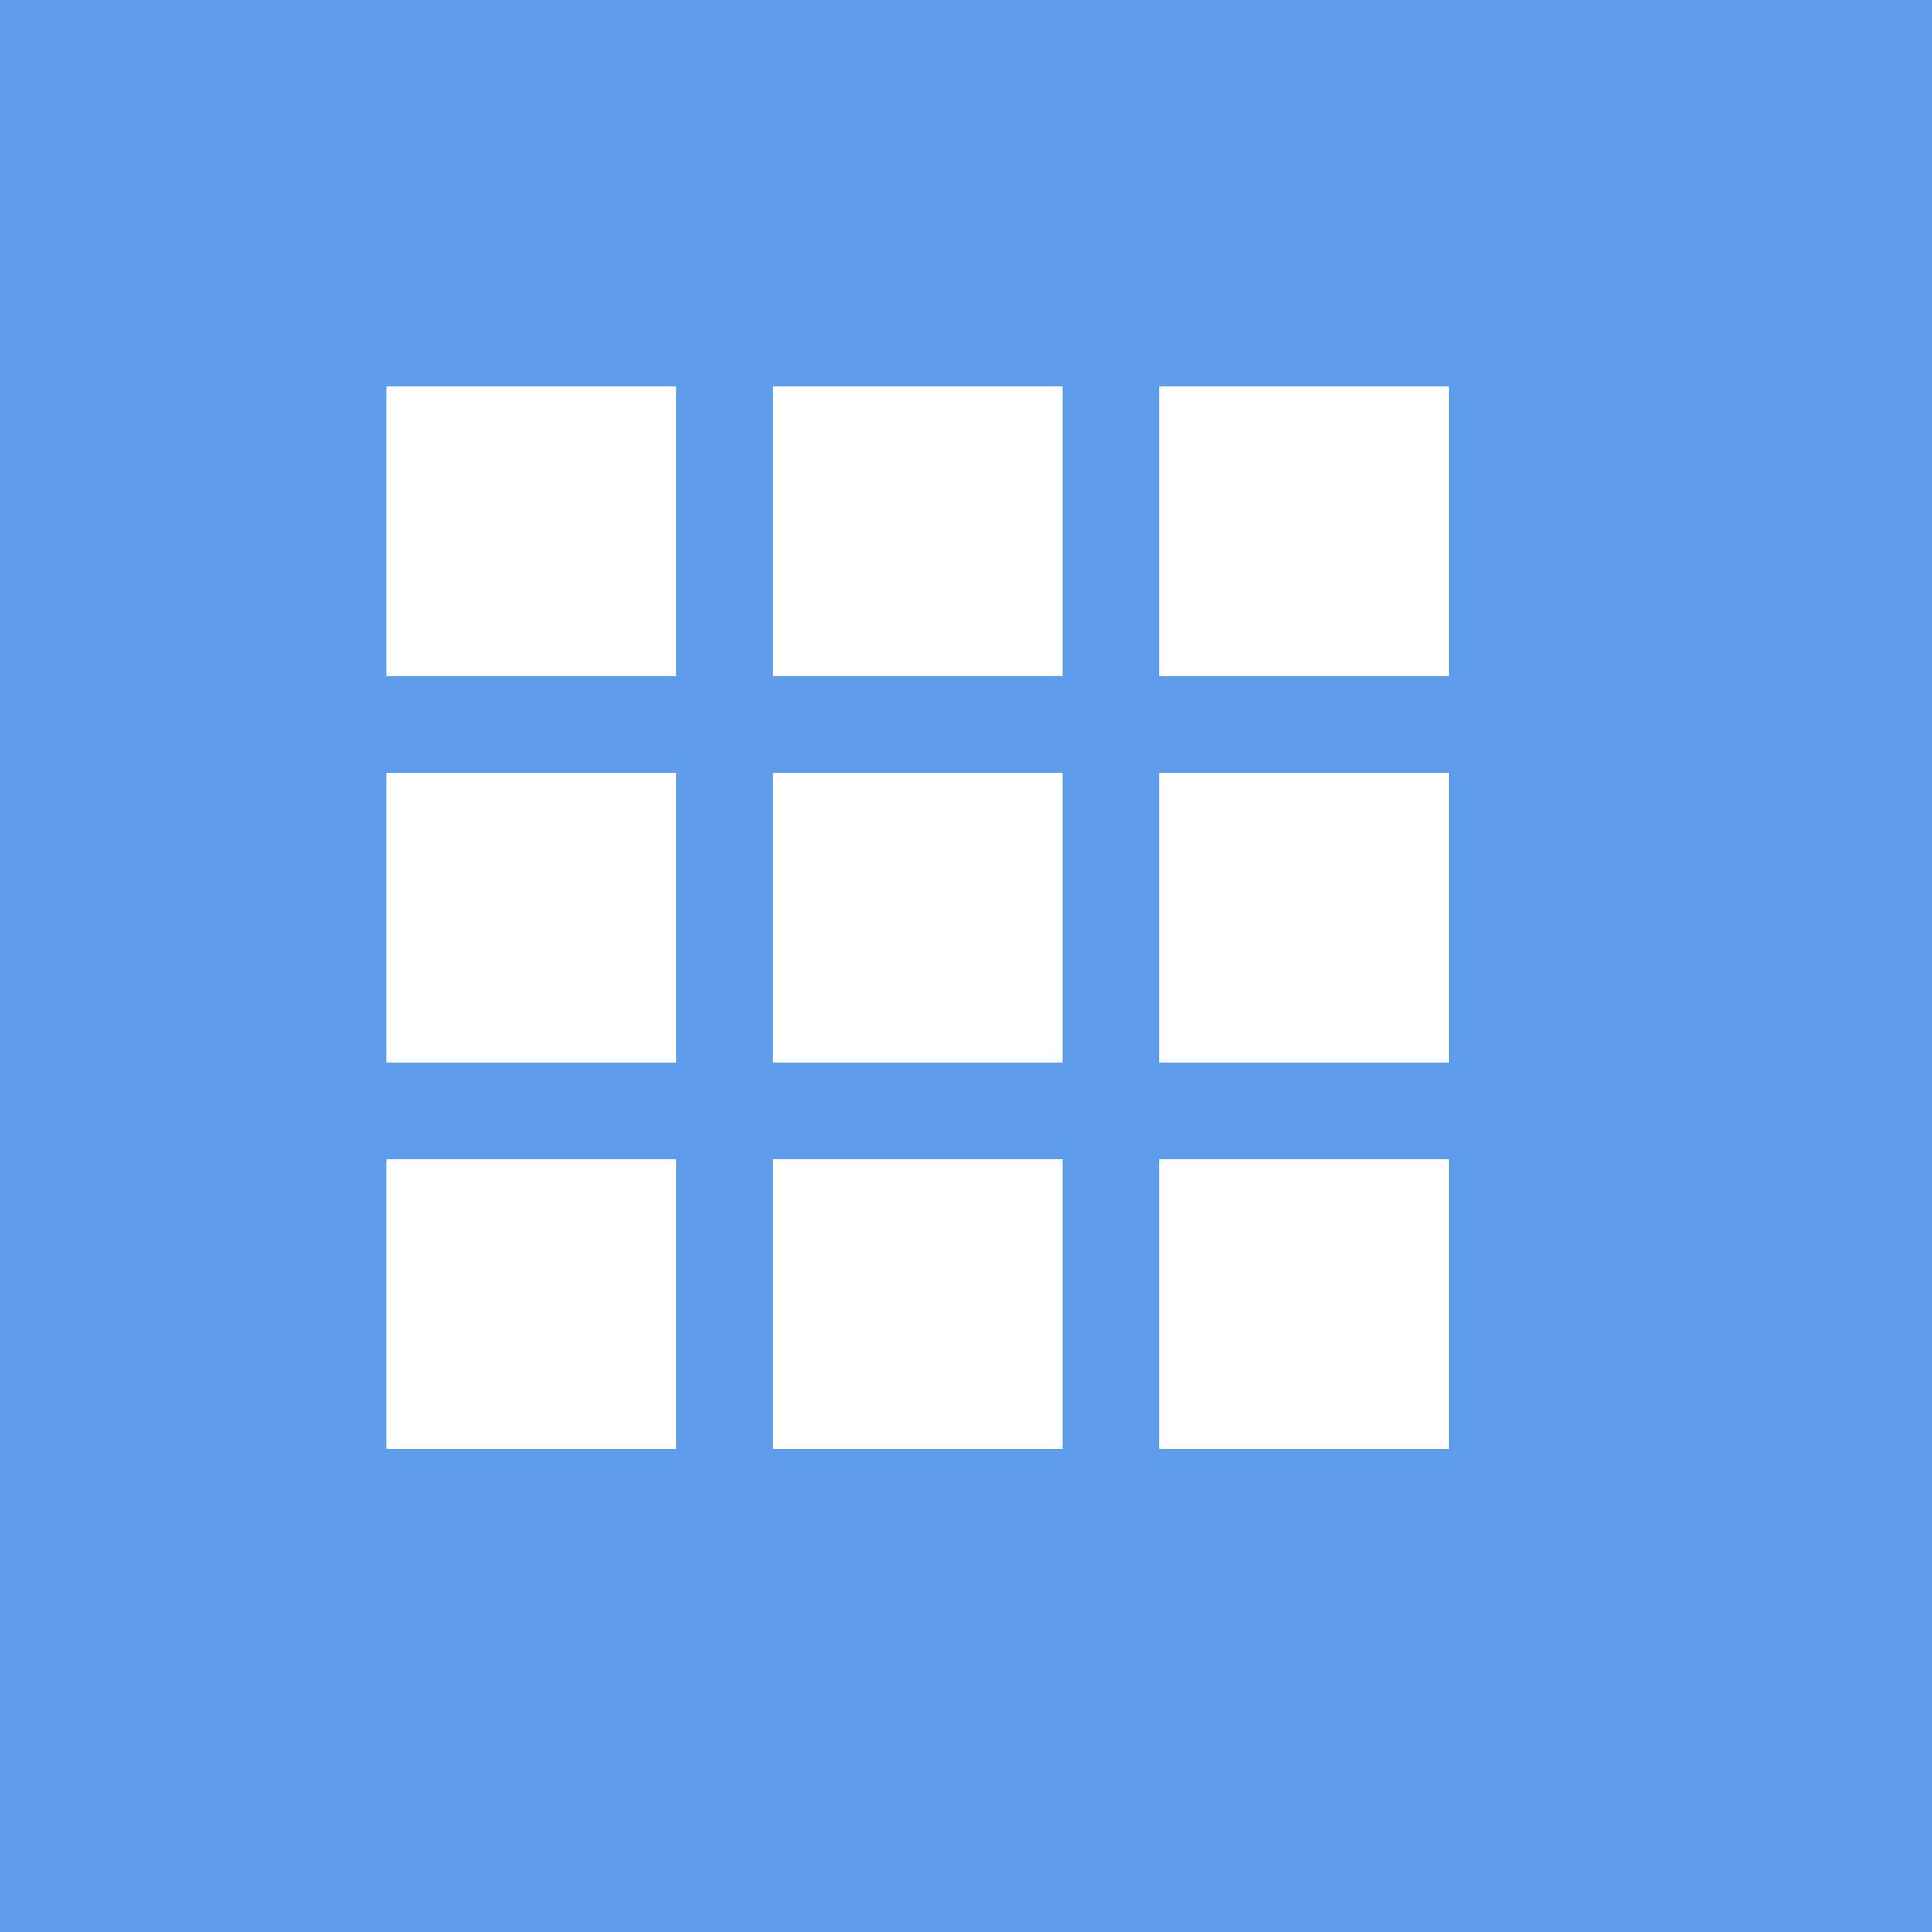<svg xmlns="http://www.w3.org/2000/svg" viewBox="0 0 100 100">
  <rect width="100" height="100" fill="#5d9cec"/>
  <rect x="20" y="20" width="15" height="15" fill="white"/>
  <rect x="40" y="20" width="15" height="15" fill="white"/>
  <rect x="60" y="20" width="15" height="15" fill="white"/>
  <rect x="20" y="40" width="15" height="15" fill="white"/>
  <rect x="40" y="40" width="15" height="15" fill="white"/>
  <rect x="60" y="40" width="15" height="15" fill="white"/>
  <rect x="20" y="60" width="15" height="15" fill="white"/>
  <rect x="40" y="60" width="15" height="15" fill="white"/>
  <rect x="60" y="60" width="15" height="15" fill="white"/>
</svg>
